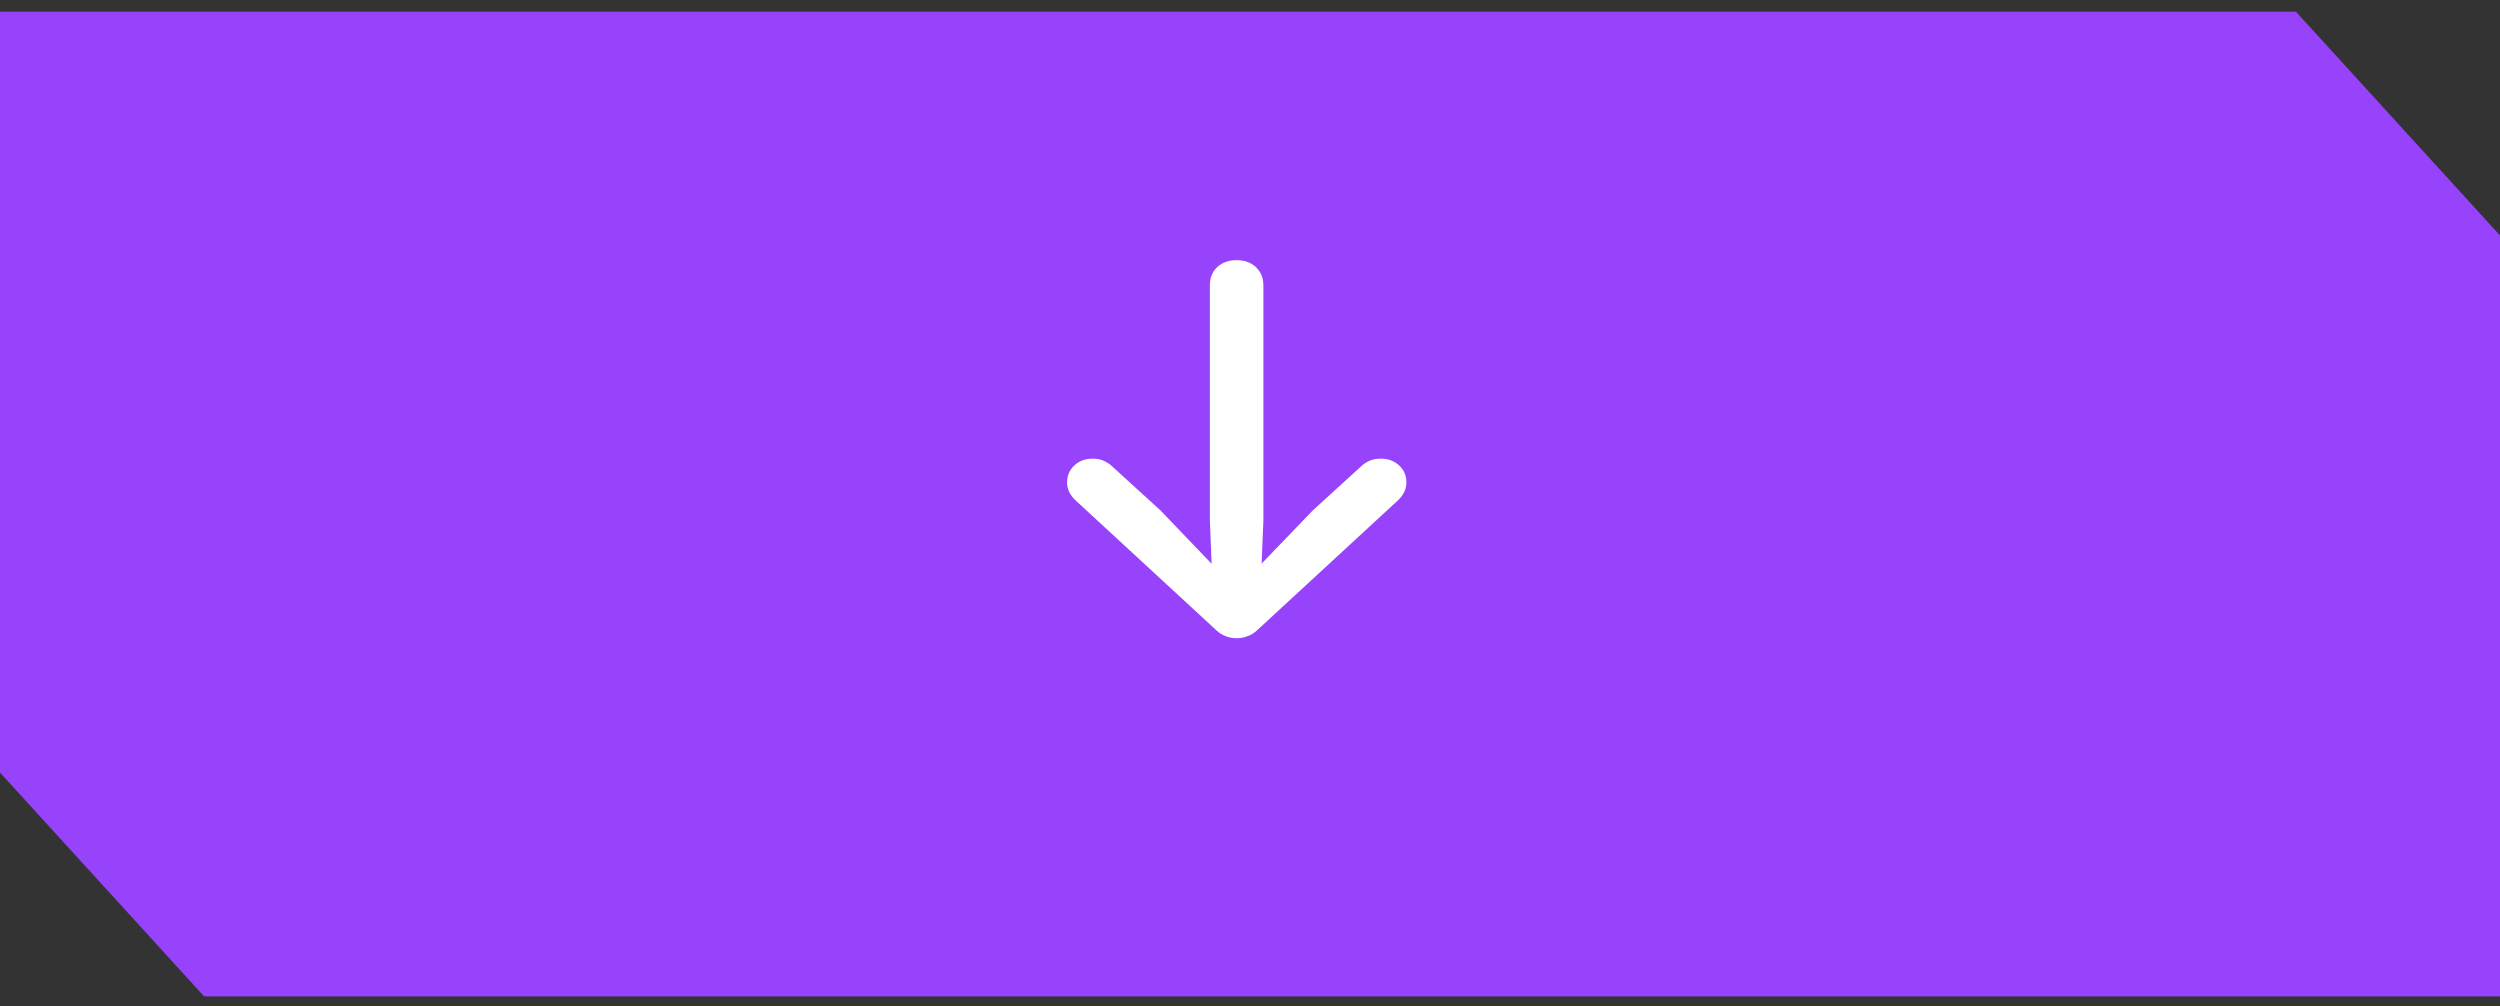 <svg width="82" height="33" viewBox="0 0 82 33" fill="none" xmlns="http://www.w3.org/2000/svg">
<rect x="0" y="0" width="82" height="33" fill="#333333" stroke="none"/>
<path d="M75.306 0.383H0V25.34L6.694 32.681H82V7.723L75.306 0.383Z" fill="#9742FB"/>
<path d="M40.561 8.533C40.302 8.533 40.09 8.609 39.924 8.761C39.764 8.913 39.684 9.113 39.684 9.36V17.08L39.776 19.339L40.292 19.066L38.064 16.742L36.465 15.284C36.384 15.21 36.292 15.151 36.189 15.108C36.085 15.064 35.969 15.043 35.842 15.043C35.601 15.043 35.401 15.117 35.241 15.264C35.08 15.412 35 15.598 35 15.824C35 16.041 35.092 16.236 35.276 16.41L39.91 20.686C39.995 20.765 40.094 20.825 40.208 20.869C40.325 20.912 40.443 20.934 40.561 20.934C40.684 20.934 40.802 20.912 40.915 20.869C41.033 20.825 41.134 20.765 41.219 20.686L45.854 16.41C46.038 16.236 46.13 16.041 46.13 15.824C46.13 15.598 46.049 15.412 45.889 15.264C45.729 15.117 45.528 15.043 45.288 15.043C45.16 15.043 45.042 15.064 44.934 15.108C44.83 15.151 44.738 15.21 44.658 15.284L43.059 16.742L40.823 19.066L41.347 19.339L41.439 17.08V9.36C41.439 9.113 41.356 8.913 41.191 8.761C41.031 8.609 40.821 8.533 40.561 8.533Z" fill="white"/>
</svg>
